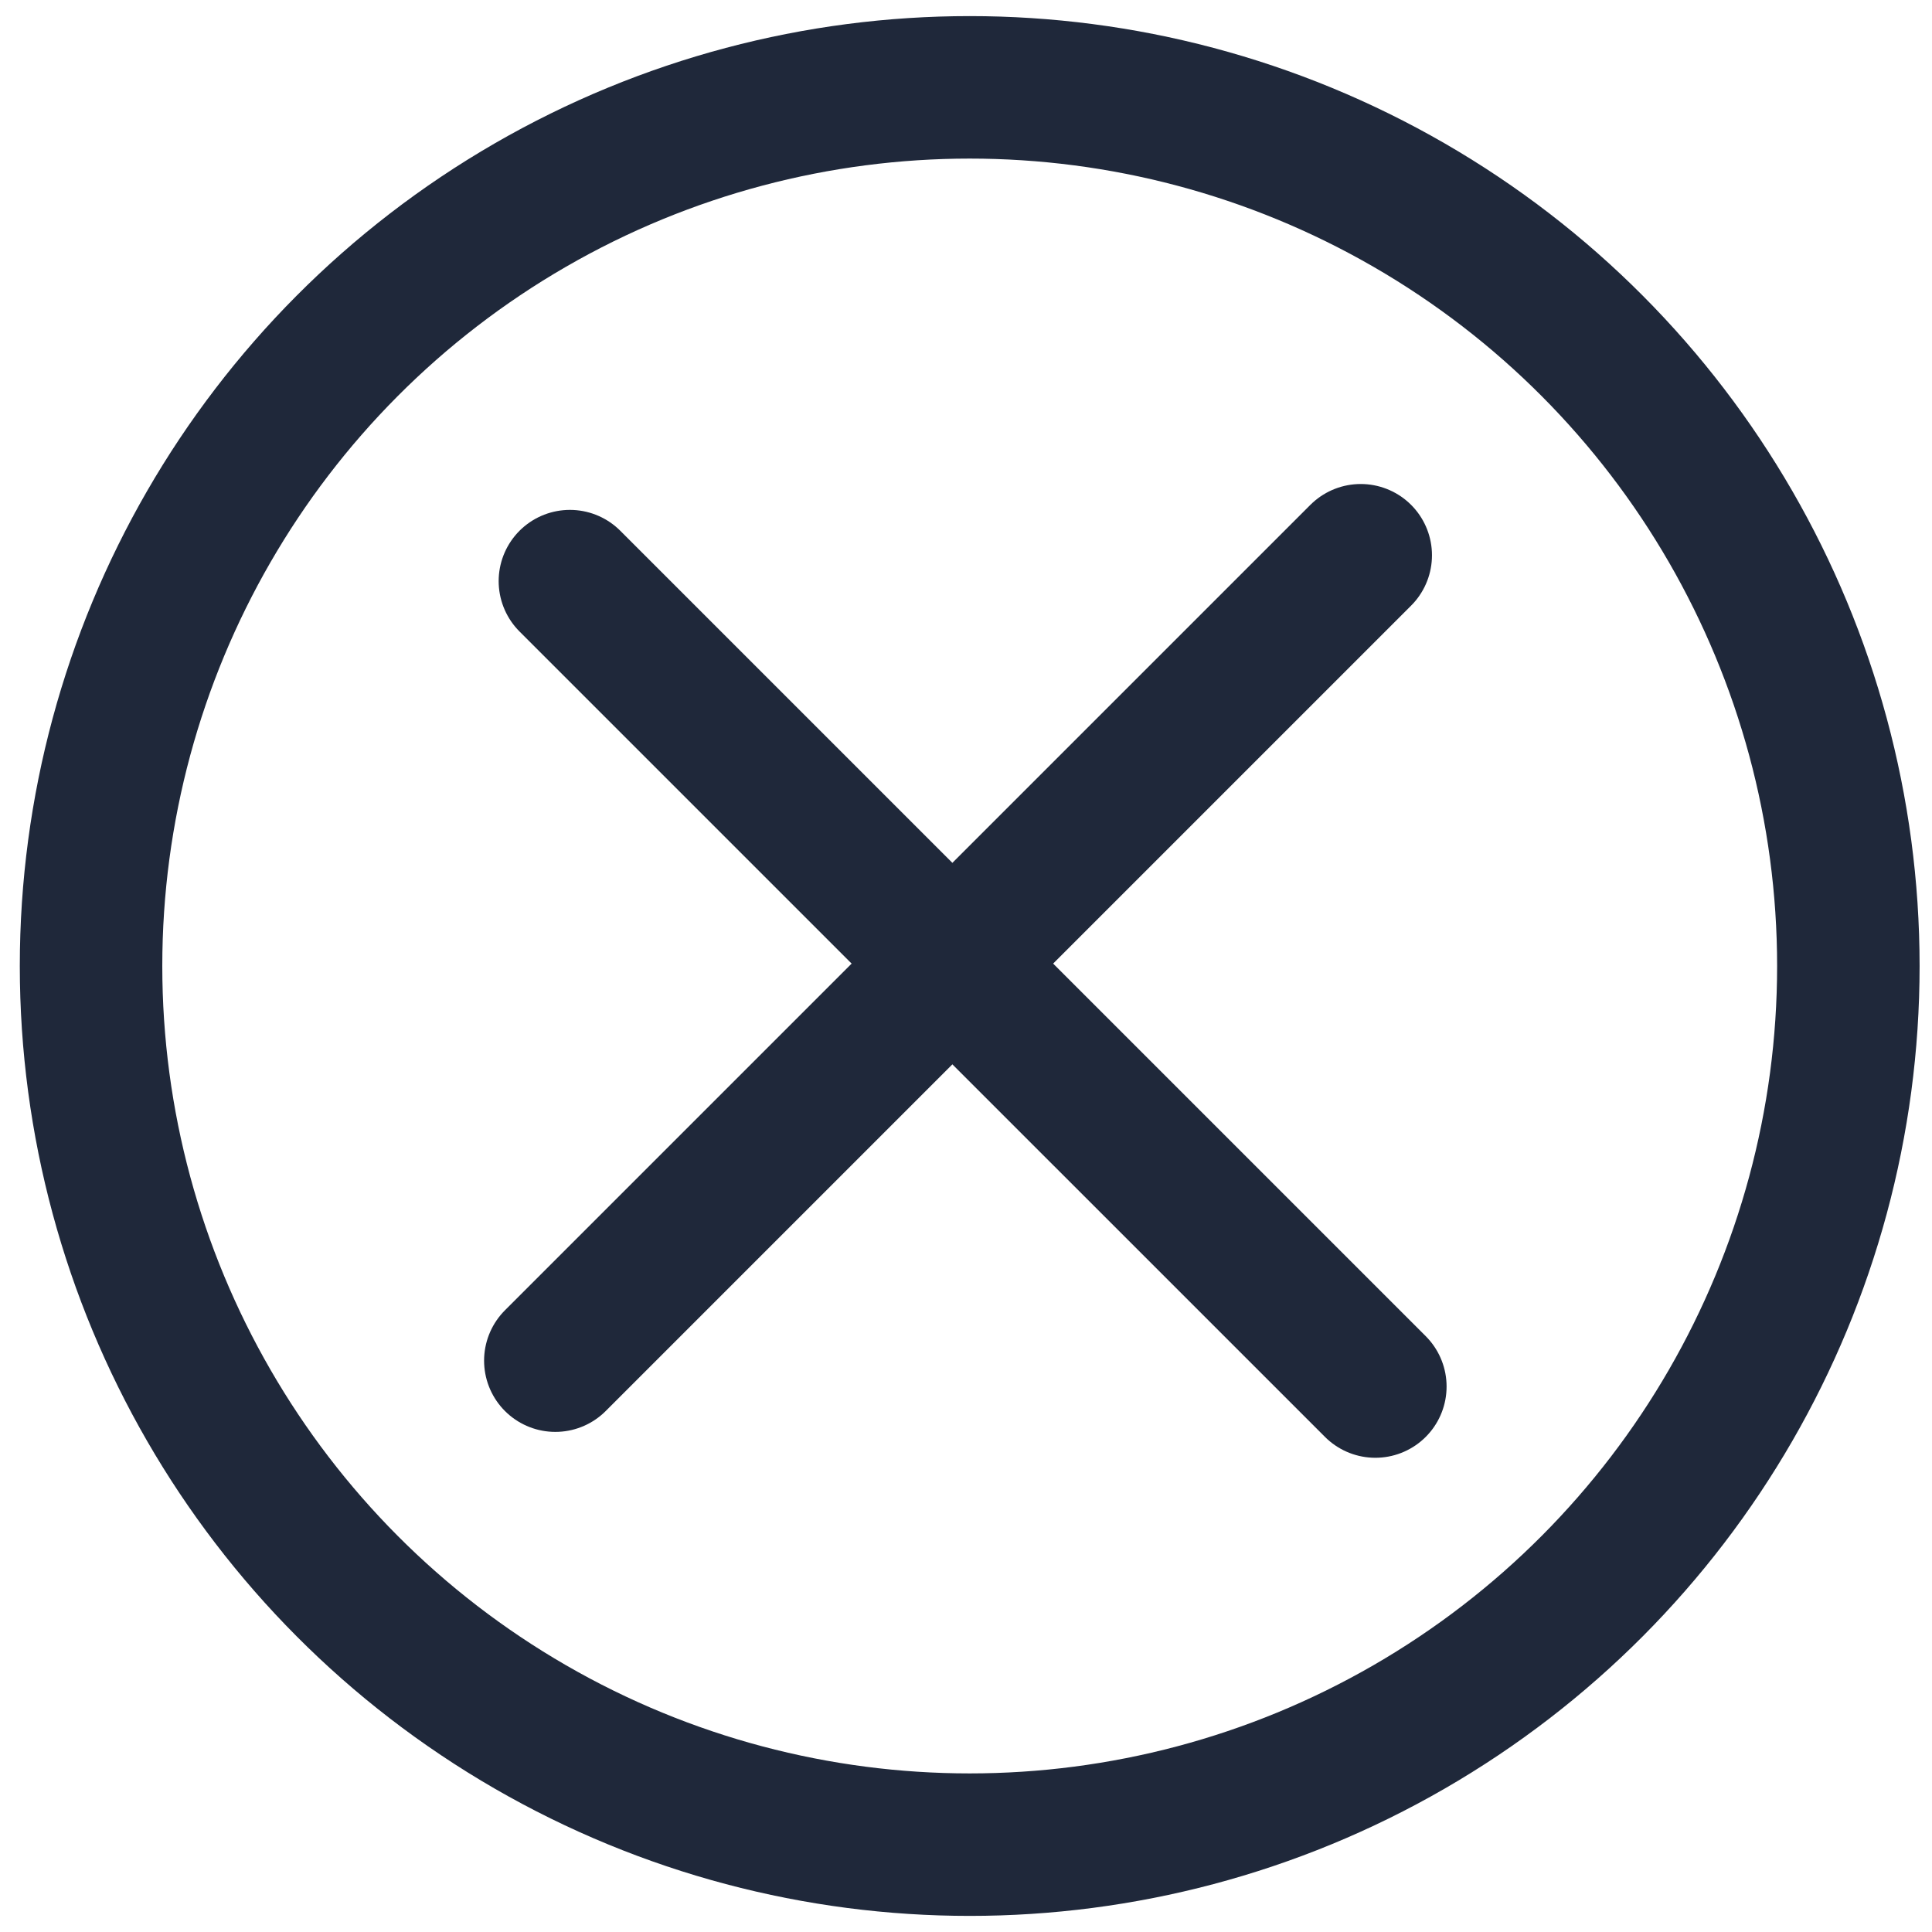 <svg width="48" height="48" viewBox="0 0 48 48" fill="none" xmlns="http://www.w3.org/2000/svg">
<g id="Close Circle">
<circle id="Ellipse 9" cx="24.092" cy="24" r="21.83" stroke="#1F283A" stroke-width="3.54"/>
<g id="X">
<line id="Line 24" x1="14.159" y1="14.438" x2="34.17" y2="34.448" stroke="#1F283A" stroke-width="3.54" stroke-linecap="round" stroke-linejoin="round"/>
<line id="Line 25" x1="13.797" y1="33.805" x2="33.807" y2="13.795" stroke="#1F283A" stroke-width="3.54" stroke-linecap="round" stroke-linejoin="round"/>
</g>
</g>
</svg>
